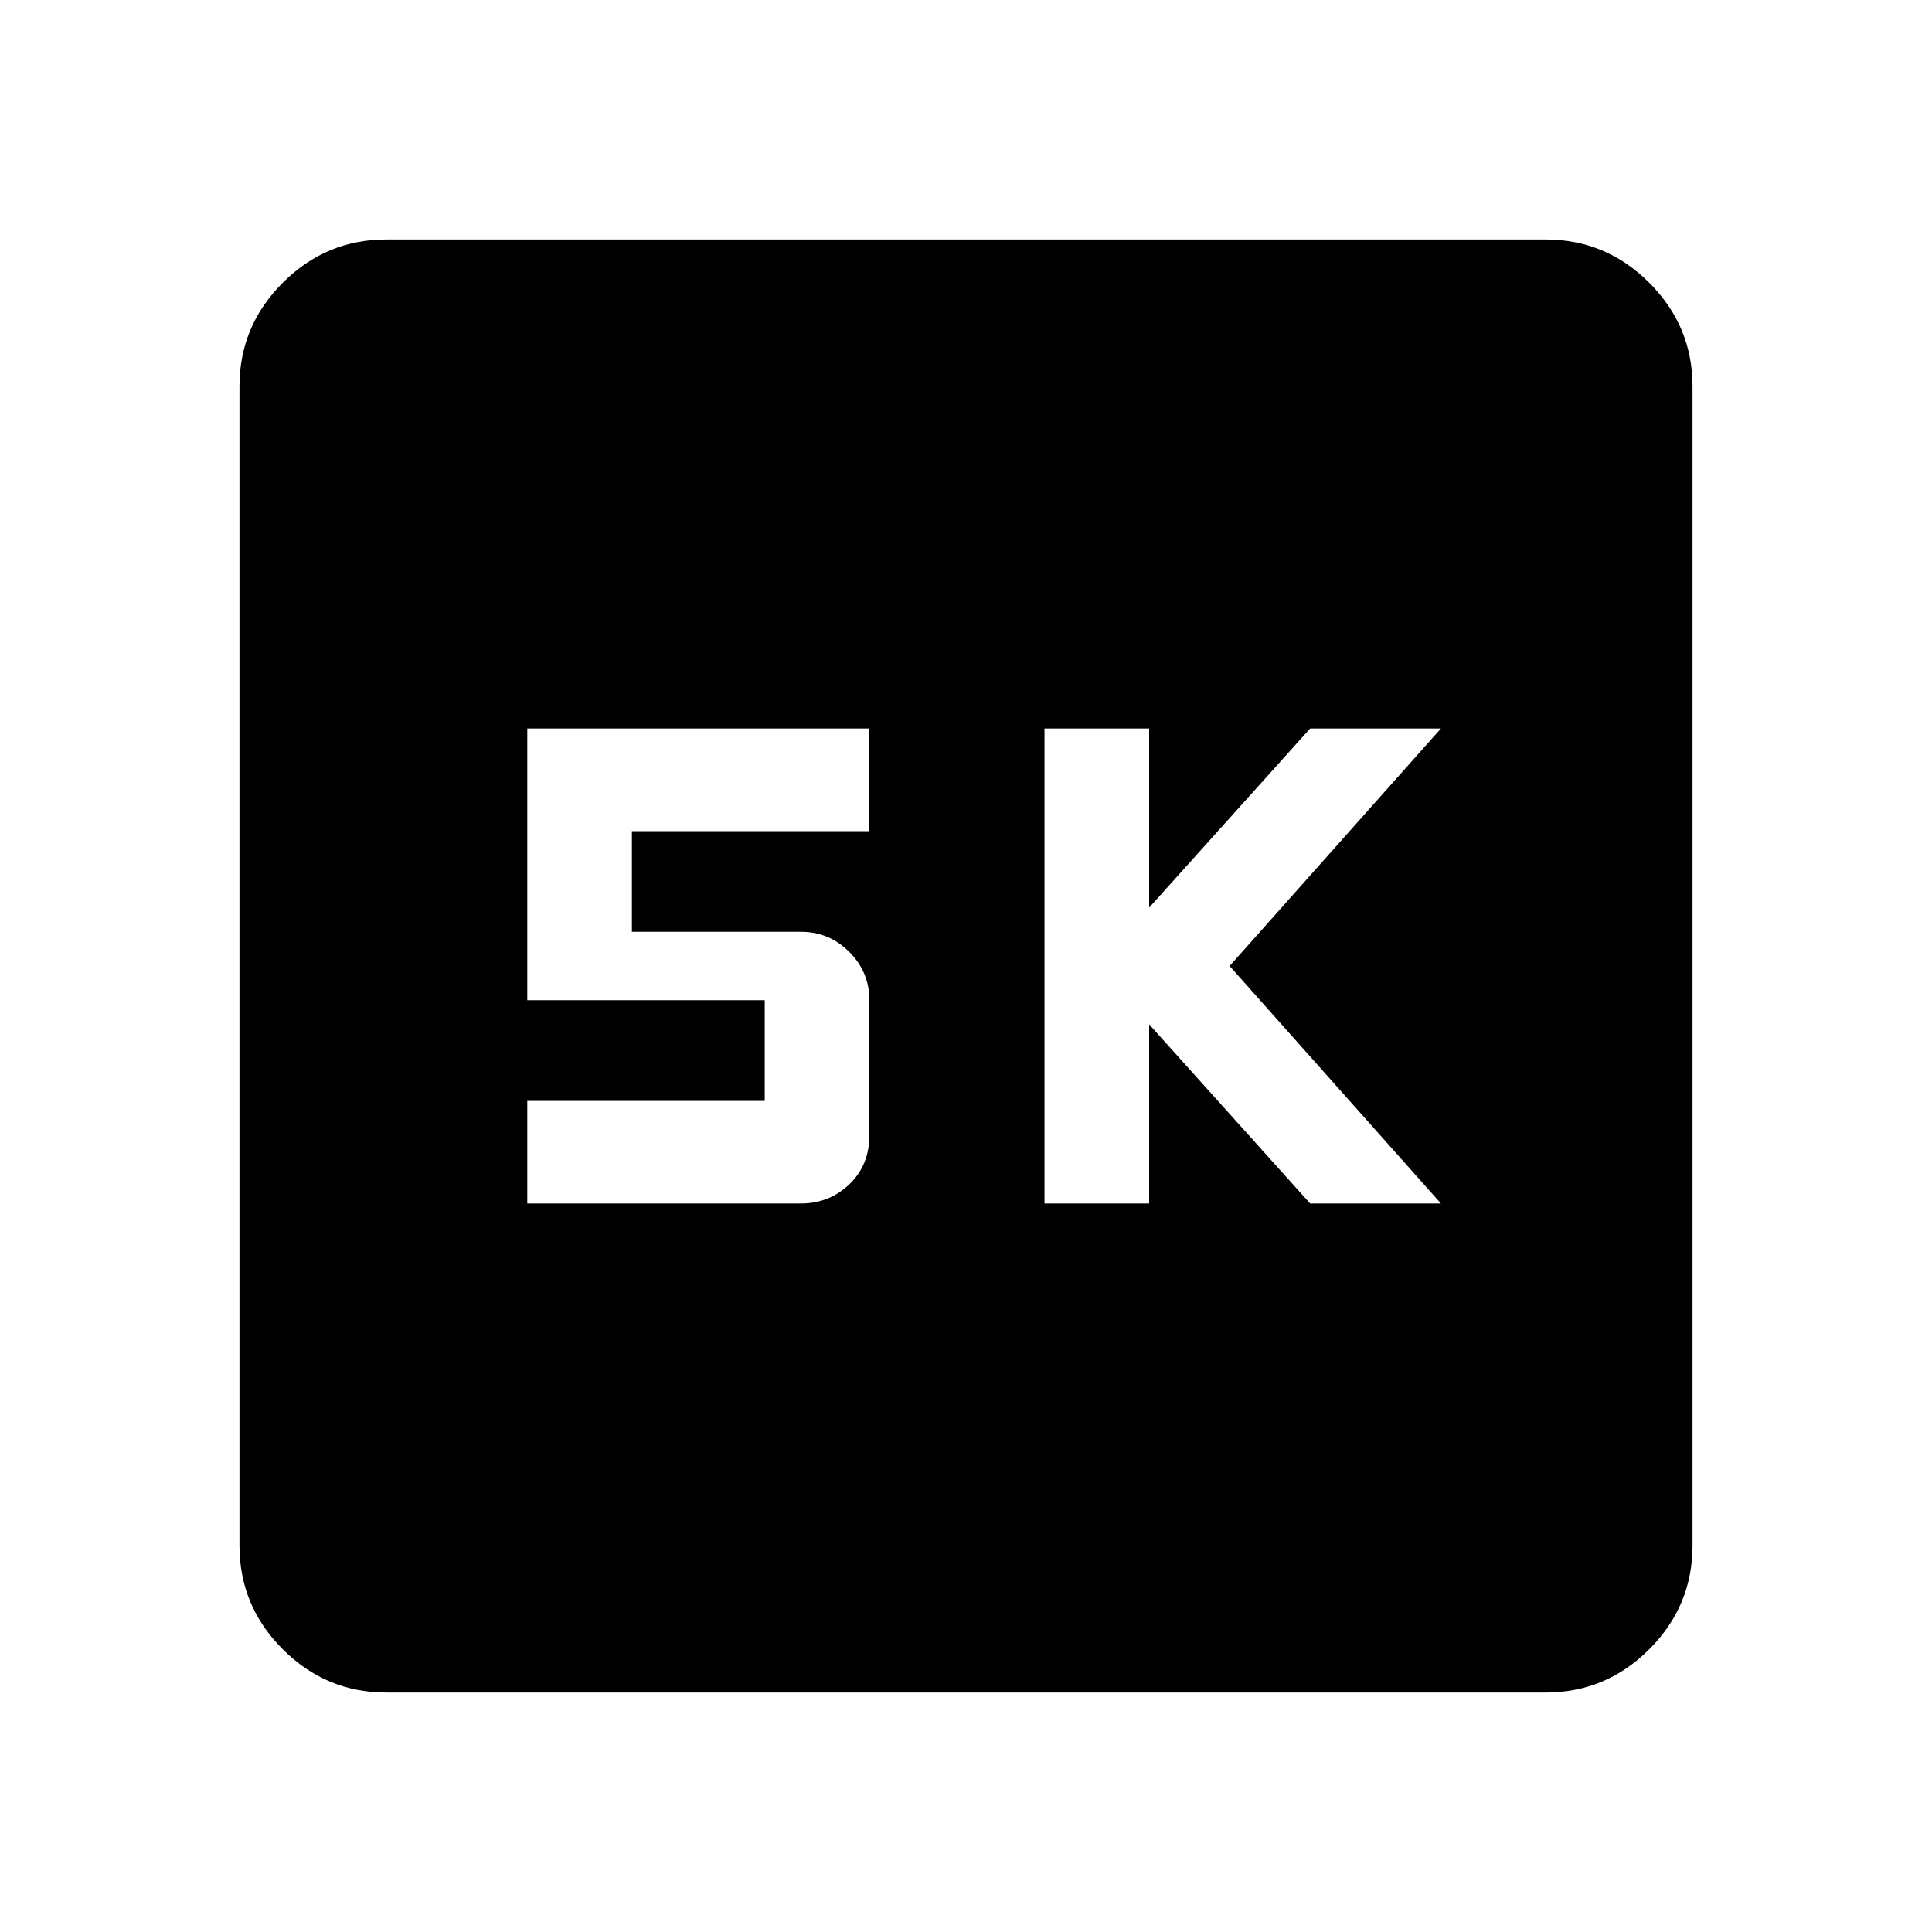<svg xmlns="http://www.w3.org/2000/svg" height="40" width="40"><path d="M21.625 24.917H23.792V21.208L27.125 24.917H29.833L25.458 20L29.833 15.083H27.125L23.792 18.792V15.083H21.625ZM10.917 24.917H16.583Q17.167 24.917 17.583 24.521Q18 24.125 18 23.5V20.708Q18 20.125 17.583 19.708Q17.167 19.292 16.583 19.292H13.083V17.208H18V15.083H10.917V20.708H15.833V22.792H10.917ZM8 35.042Q6.75 35.042 5.854 34.146Q4.958 33.25 4.958 32V8Q4.958 6.75 5.854 5.854Q6.75 4.958 8 4.958H32Q33.25 4.958 34.146 5.854Q35.042 6.75 35.042 8V32Q35.042 33.25 34.146 34.146Q33.25 35.042 32 35.042Z"/></svg>